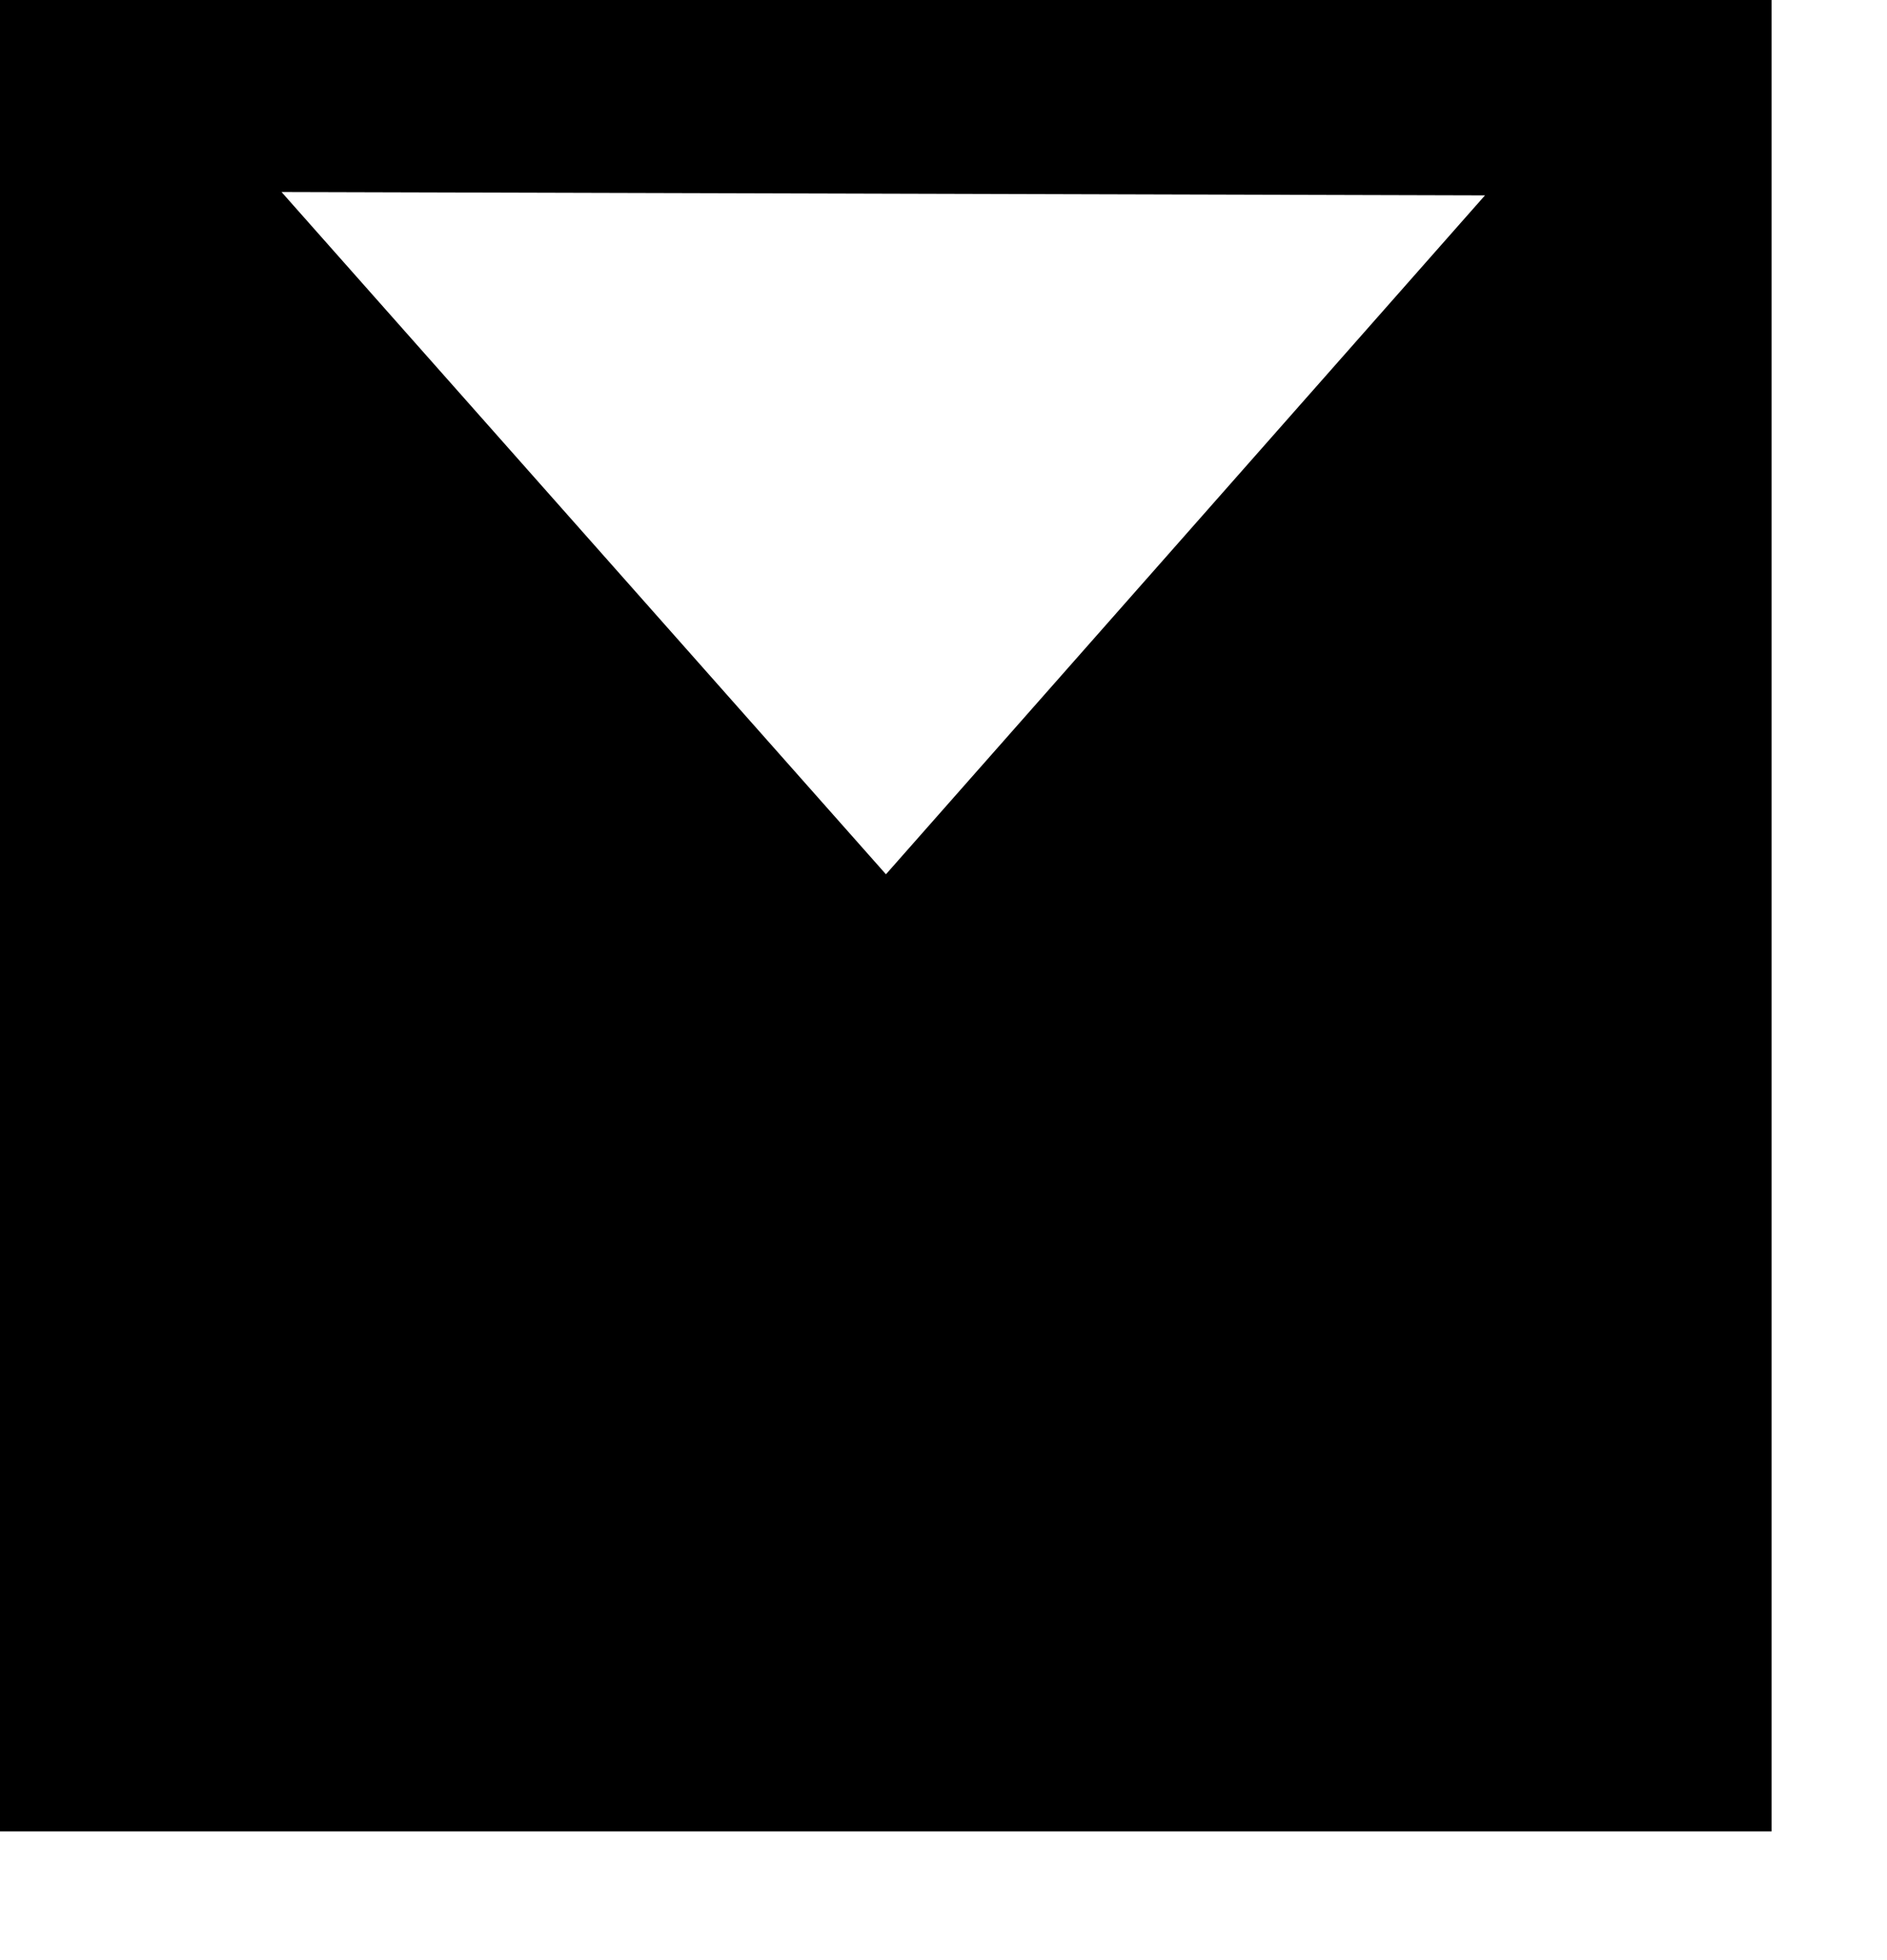 <?xml version="1.0" encoding="utf-8"?>
<!DOCTYPE svg PUBLIC "-//W3C//DTD SVG 1.1//EN" "http://www.w3.org/Graphics/SVG/1.1/DTD/svg11.dtd">
<svg width="26" height="27" xmlns:xlink="http://www.w3.org/1999/xlink" xmlns:xml="http://www.w3.org/XML/1998/namespace" version="1.1" xmlns="http://www.w3.org/2000/svg">
  <g transform="translate(13, 13.5)" id="ToCenterGroup">
    <g transform="translate(0, 0)" id="TranslateGroup">
      <g transform="scale(1)" id="ScaleGroup">
        <g transform="scale(1)" id="InversionGroup">
          <g transform="rotate(0, 0, 0)" id="RotateGroup">
            <g transform="translate(-13, -13.5)" id="ToOriginGroup">
              <rect x="0" y="0" width="26" height="27" id="RawSize" style="fill:none;" />
              <path d="M24.41 25.227 L24.41 0 L0 0 L0 25.227 L24.41 25.227 z M20.461 2.691 L12.207 12.043 L3.879 2.645 L20.461 2.691 z" />
            </g>
          </g>
        </g>
      </g>
    </g>
  </g>
</svg>
